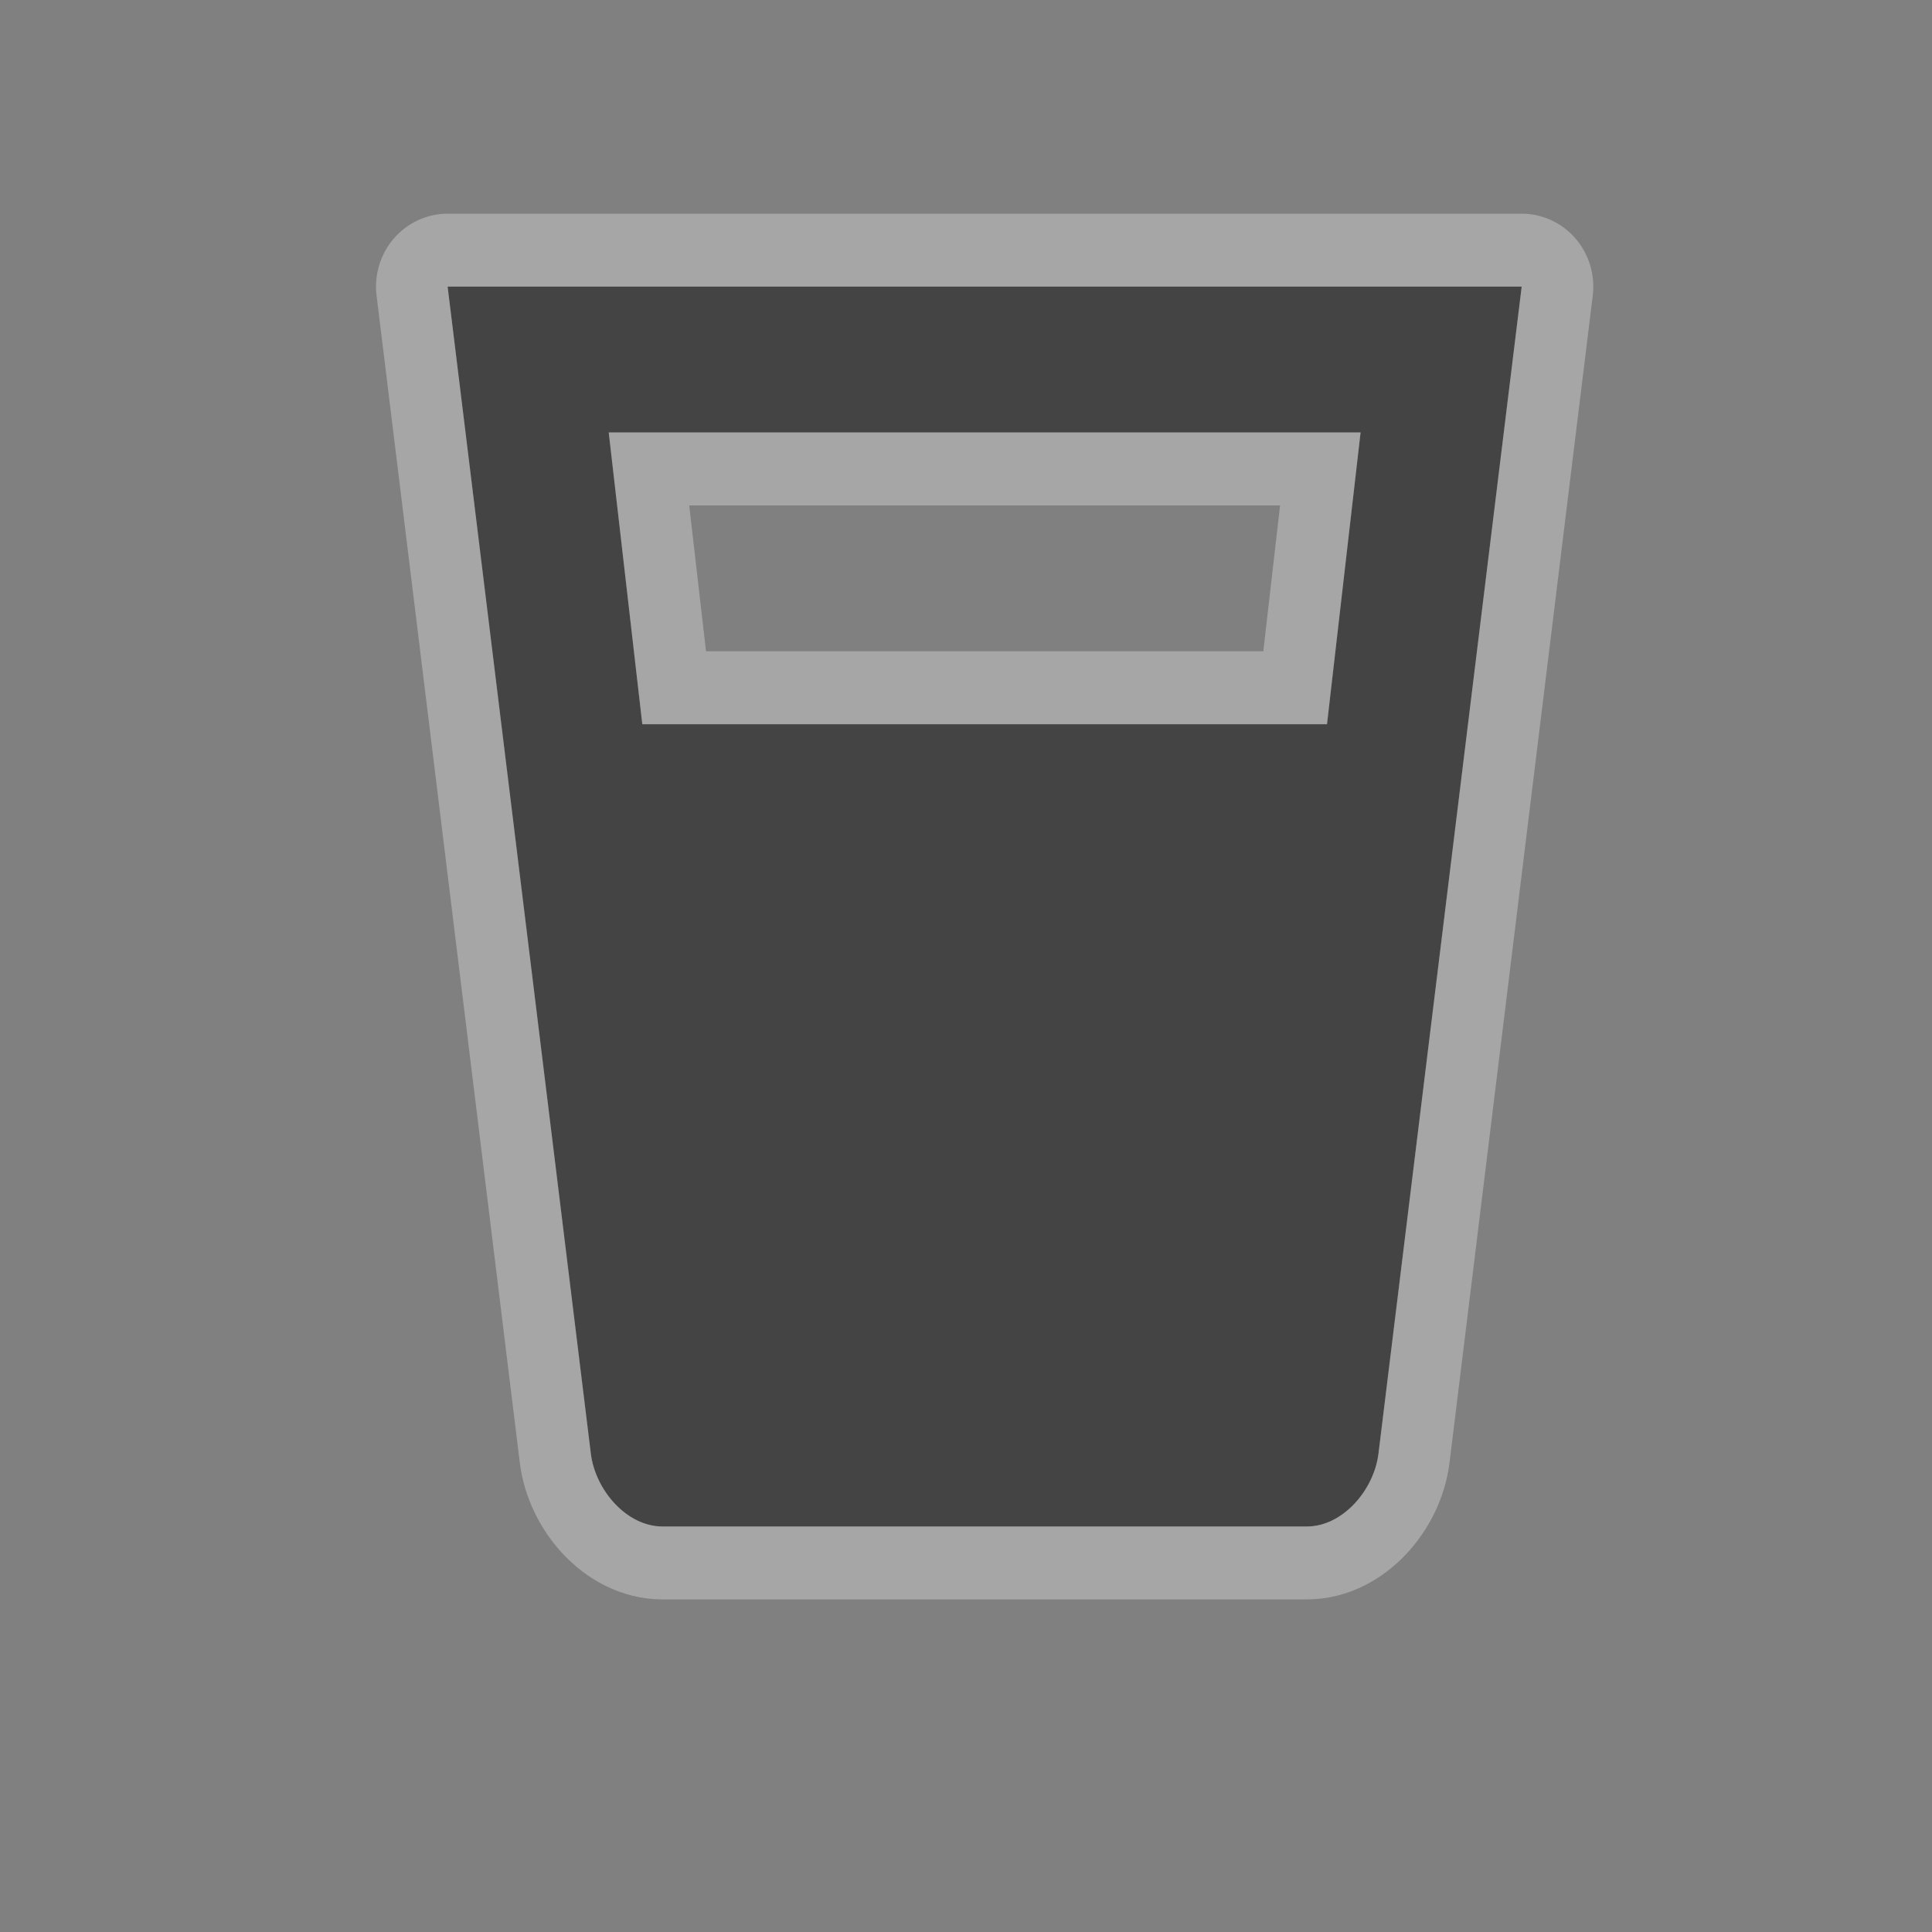 <?xml version="1.0" encoding="UTF-8" standalone="no"?>
<!-- Created with Inkscape (http://www.inkscape.org/) -->

<svg
   xmlns:dc="http://purl.org/dc/elements/1.1/"
   xmlns:cc="http://creativecommons.org/ns#"
   xmlns:rdf="http://www.w3.org/1999/02/22-rdf-syntax-ns#"
   xmlns:svg="http://www.w3.org/2000/svg"
   xmlns="http://www.w3.org/2000/svg"
   xmlns:sodipodi="http://sodipodi.sourceforge.net/DTD/sodipodi-0.dtd"
   xmlns:inkscape="http://www.inkscape.org/namespaces/inkscape"
   width="32px"
   height="32px"
   id="svg3013"
   version="1.1"
   inkscape:version="0.48.3.1 r9886"
   sodipodi:docname="New document 2">
  <rect width="100%" height="100%" fill="#808080" stroke="none"/>
  <defs
     id="defs3015" />
  <sodipodi:namedview
     id="base"
     pagecolor="#ffffff"
     bordercolor="#666666"
     borderopacity="1.0"
     inkscape:pageopacity="0.0"
     inkscape:pageshadow="2"
     inkscape:zoom="11.197802"
     inkscape:cx="16"
     inkscape:cy="16"
     inkscape:current-layer="layer1"
     showgrid="true"
     inkscape:grid-bbox="true"
     inkscape:document-units="px"
     inkscape:window-width="633"
     inkscape:window-height="576"
     inkscape:window-x="186"
     inkscape:window-y="135"
     inkscape:window-maximized="0" />
  <g
     id="layer1"
     inkscape:label="Layer 1"
     inkscape:groupmode="layer">
    <g
       style="display:inline"
       id="beer-24"
       inkscape:label="beer-24"
       inkscape:export-xdpi="89.996864"
       inkscape:export-ydpi="89.996864"
       transform="matrix(1.186,0,0,1.208,-375.664,-1499.65)">
      <g
         transform="translate(-71,-1)"
         id="g10149">
        <path
           style="opacity:0.3;color:#000000;fill:#ffffff;fill-opacity:1;fill-rule:nonzero;stroke:#ffffff;stroke-width:2;stroke-linecap:round;stroke-linejoin:round;stroke-miterlimit:4;stroke-opacity:1;stroke-dasharray:none;stroke-dashoffset:0;marker:none;visibility:visible;display:inline;overflow:visible;enable-background:accumulate"
           d="m 443,195 2,16 c 0.062,0.5 0.5,1 1,1 l 9,0 c 0.5,0 0.938,-0.5 1,-1 l 2,-16 z m 2.25,2 10.5,0 -0.469,4 -9.562,0 z"
           transform="translate(-49,1051.362)"
           id="path10600"
           inkscape:connector-curvature="0"
           sodipodi:nodetypes="cccccccccccc" />
        <path
           sodipodi:nodetypes="cccccccccccc"
           inkscape:connector-curvature="0"
           id="path10133"
           transform="translate(-49,1051.362)"
           d="m 443,195 2,16 c 0.062,0.5 0.5,1 1,1 l 9,0 c 0.5,0 0.938,-0.5 1,-1 l 2,-16 z m 2.25,2 10.5,0 -0.469,4 -9.562,0 z"
           style="color:#000000;fill:#444444;fill-opacity:1;fill-rule:nonzero;stroke:none;stroke-width:2;marker:none;visibility:visible;display:inline;overflow:visible;enable-background:accumulate" />
      </g>
      <rect
         transform="translate(-120,1050.362)"
         y="192"
         x="438"
         height="24"
         width="24"
         id="rect10720"
         style="opacity:0;color:#000000;fill:#ffffff;fill-opacity:1;fill-rule:nonzero;stroke:none;stroke-width:2;marker:none;visibility:visible;display:inline;overflow:visible;enable-background:accumulate" />
    </g>
  </g>
</svg>
